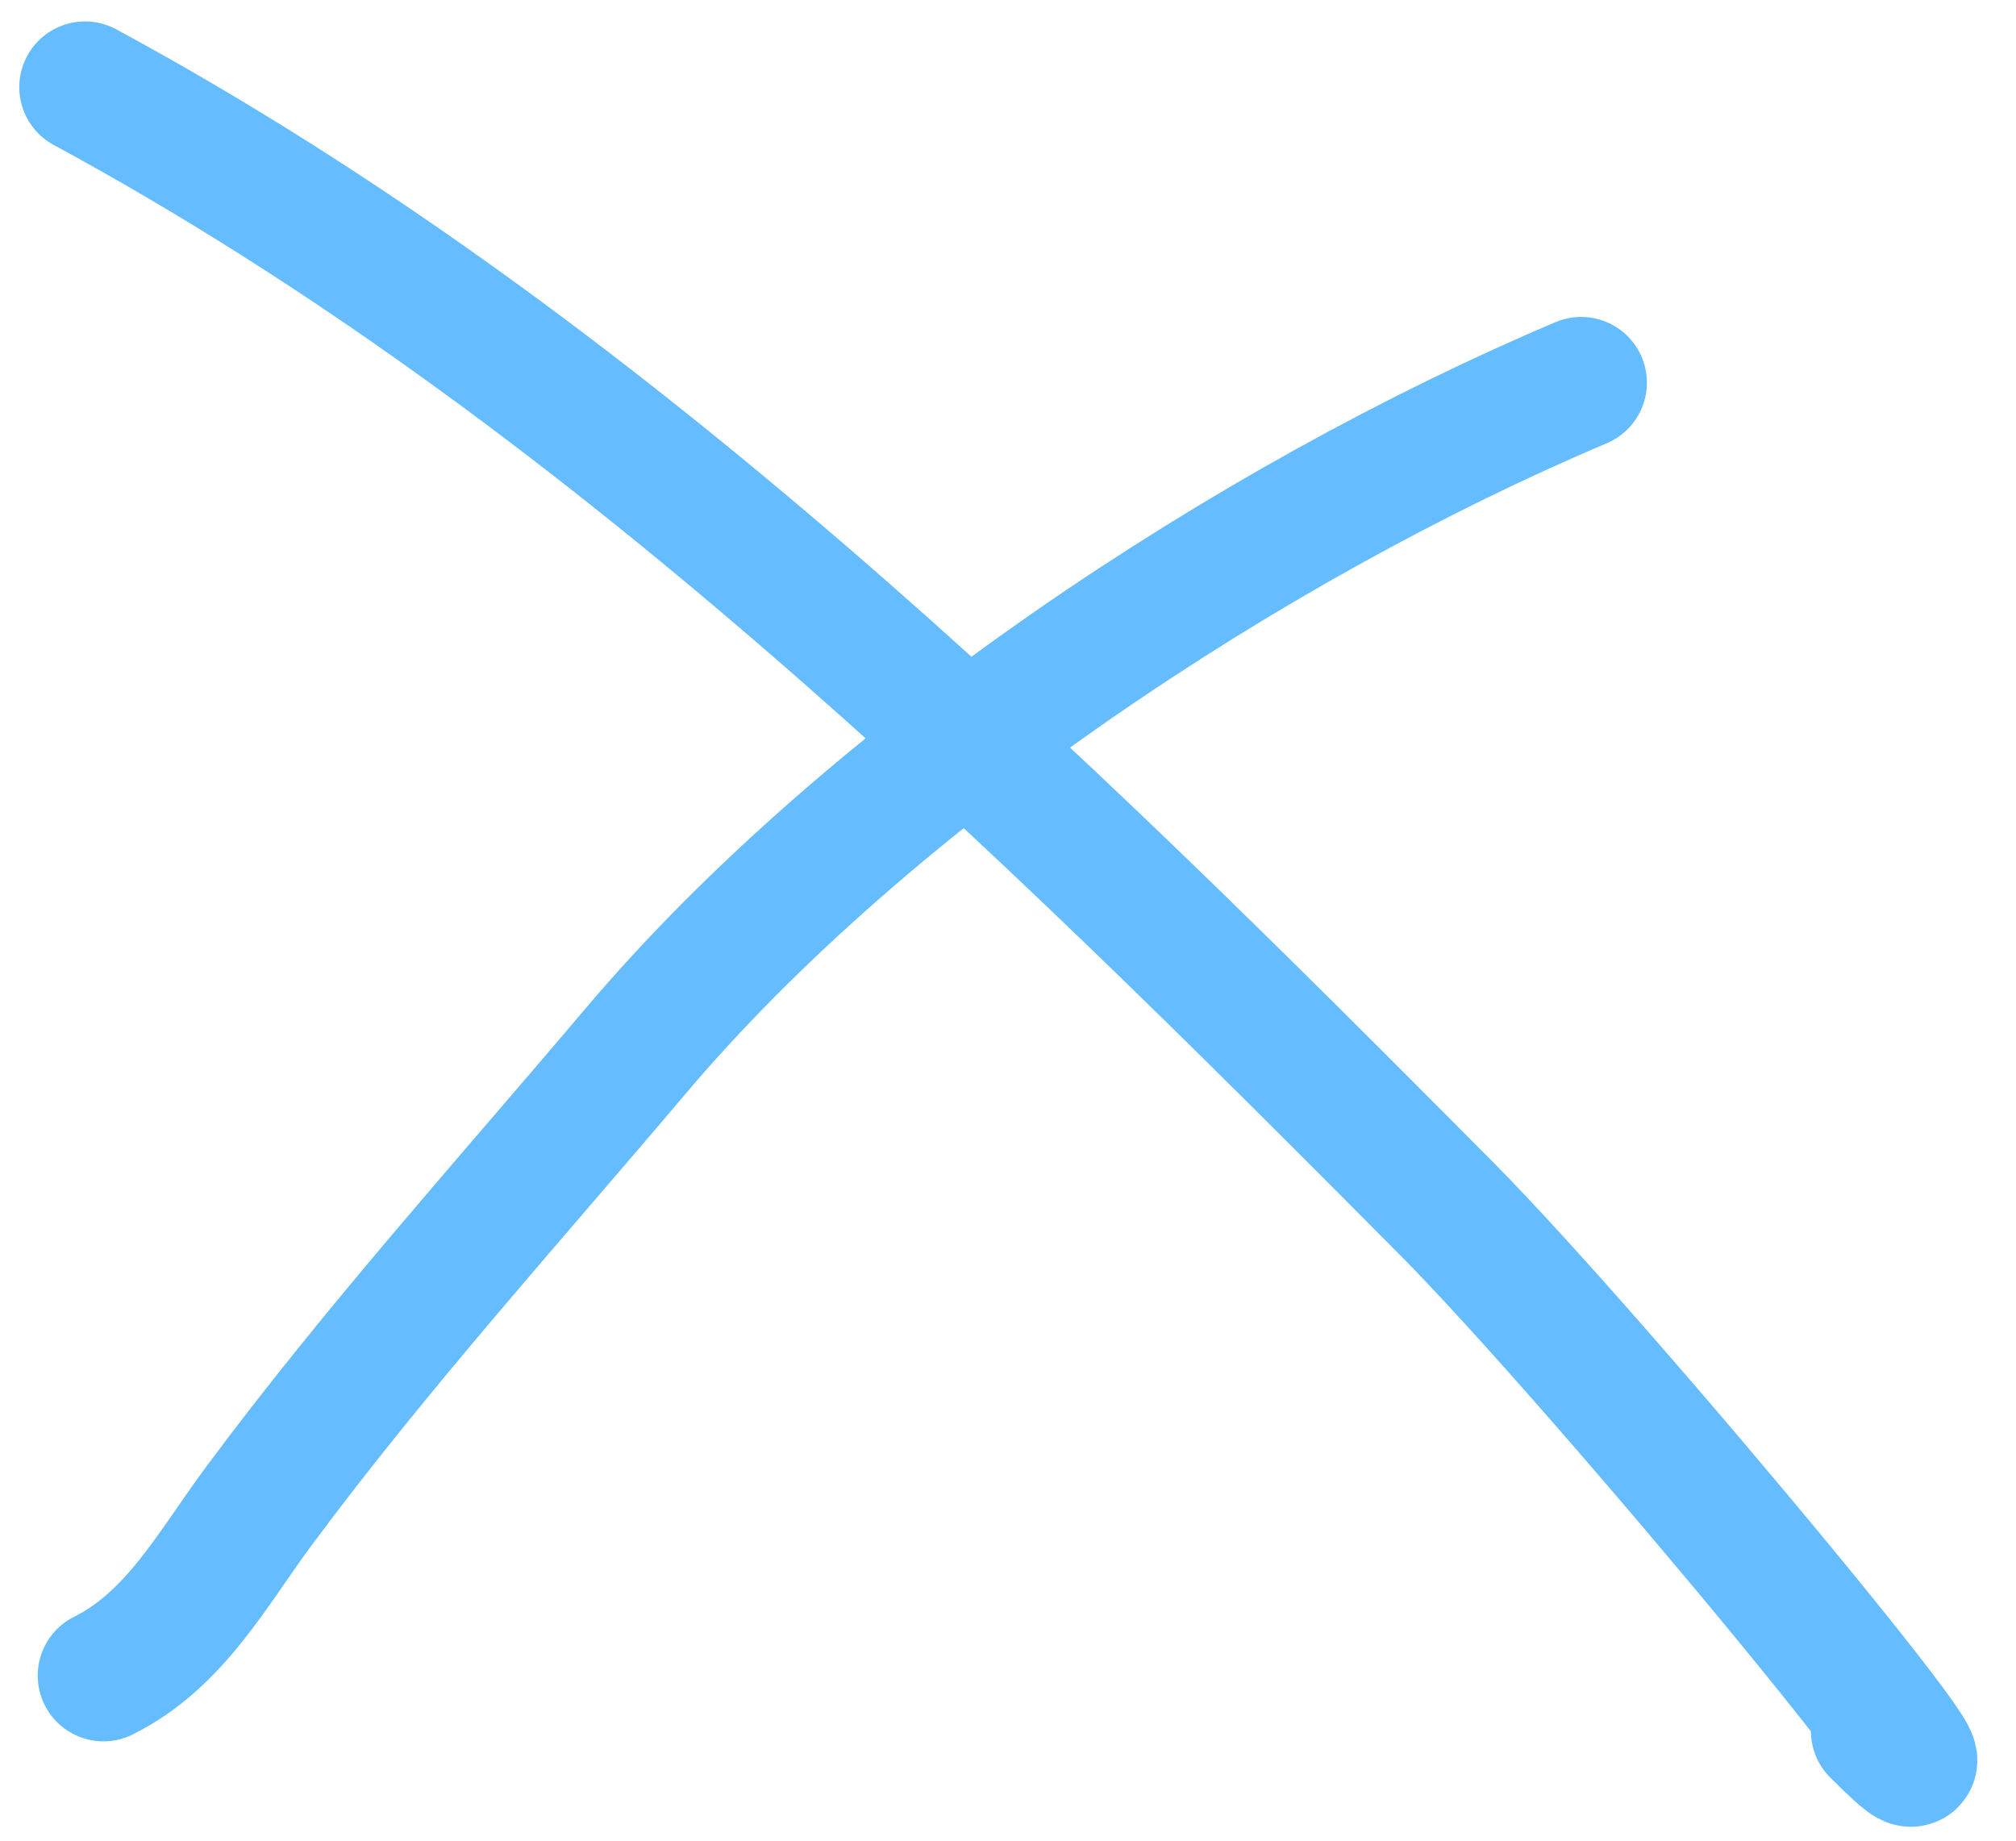 <svg width="46" height="42" viewBox="0 0 46 42" fill="none" xmlns="http://www.w3.org/2000/svg">
<path d="M1.94 1.989C13.708 8.355 23.632 18.137 32.987 27.557C36.621 31.215 46.467 43.144 42.821 39.498" stroke="#65BCFF" stroke-width="3" stroke-linecap="round"/>
<path d="M36.078 8.732C28.561 11.912 19.844 17.664 14.49 23.998C11.61 27.404 8.579 30.765 5.92 34.347C4.838 35.804 4.002 37.413 2.361 38.233" stroke="#65BCFF" stroke-width="3" stroke-linecap="round"/>
</svg>
